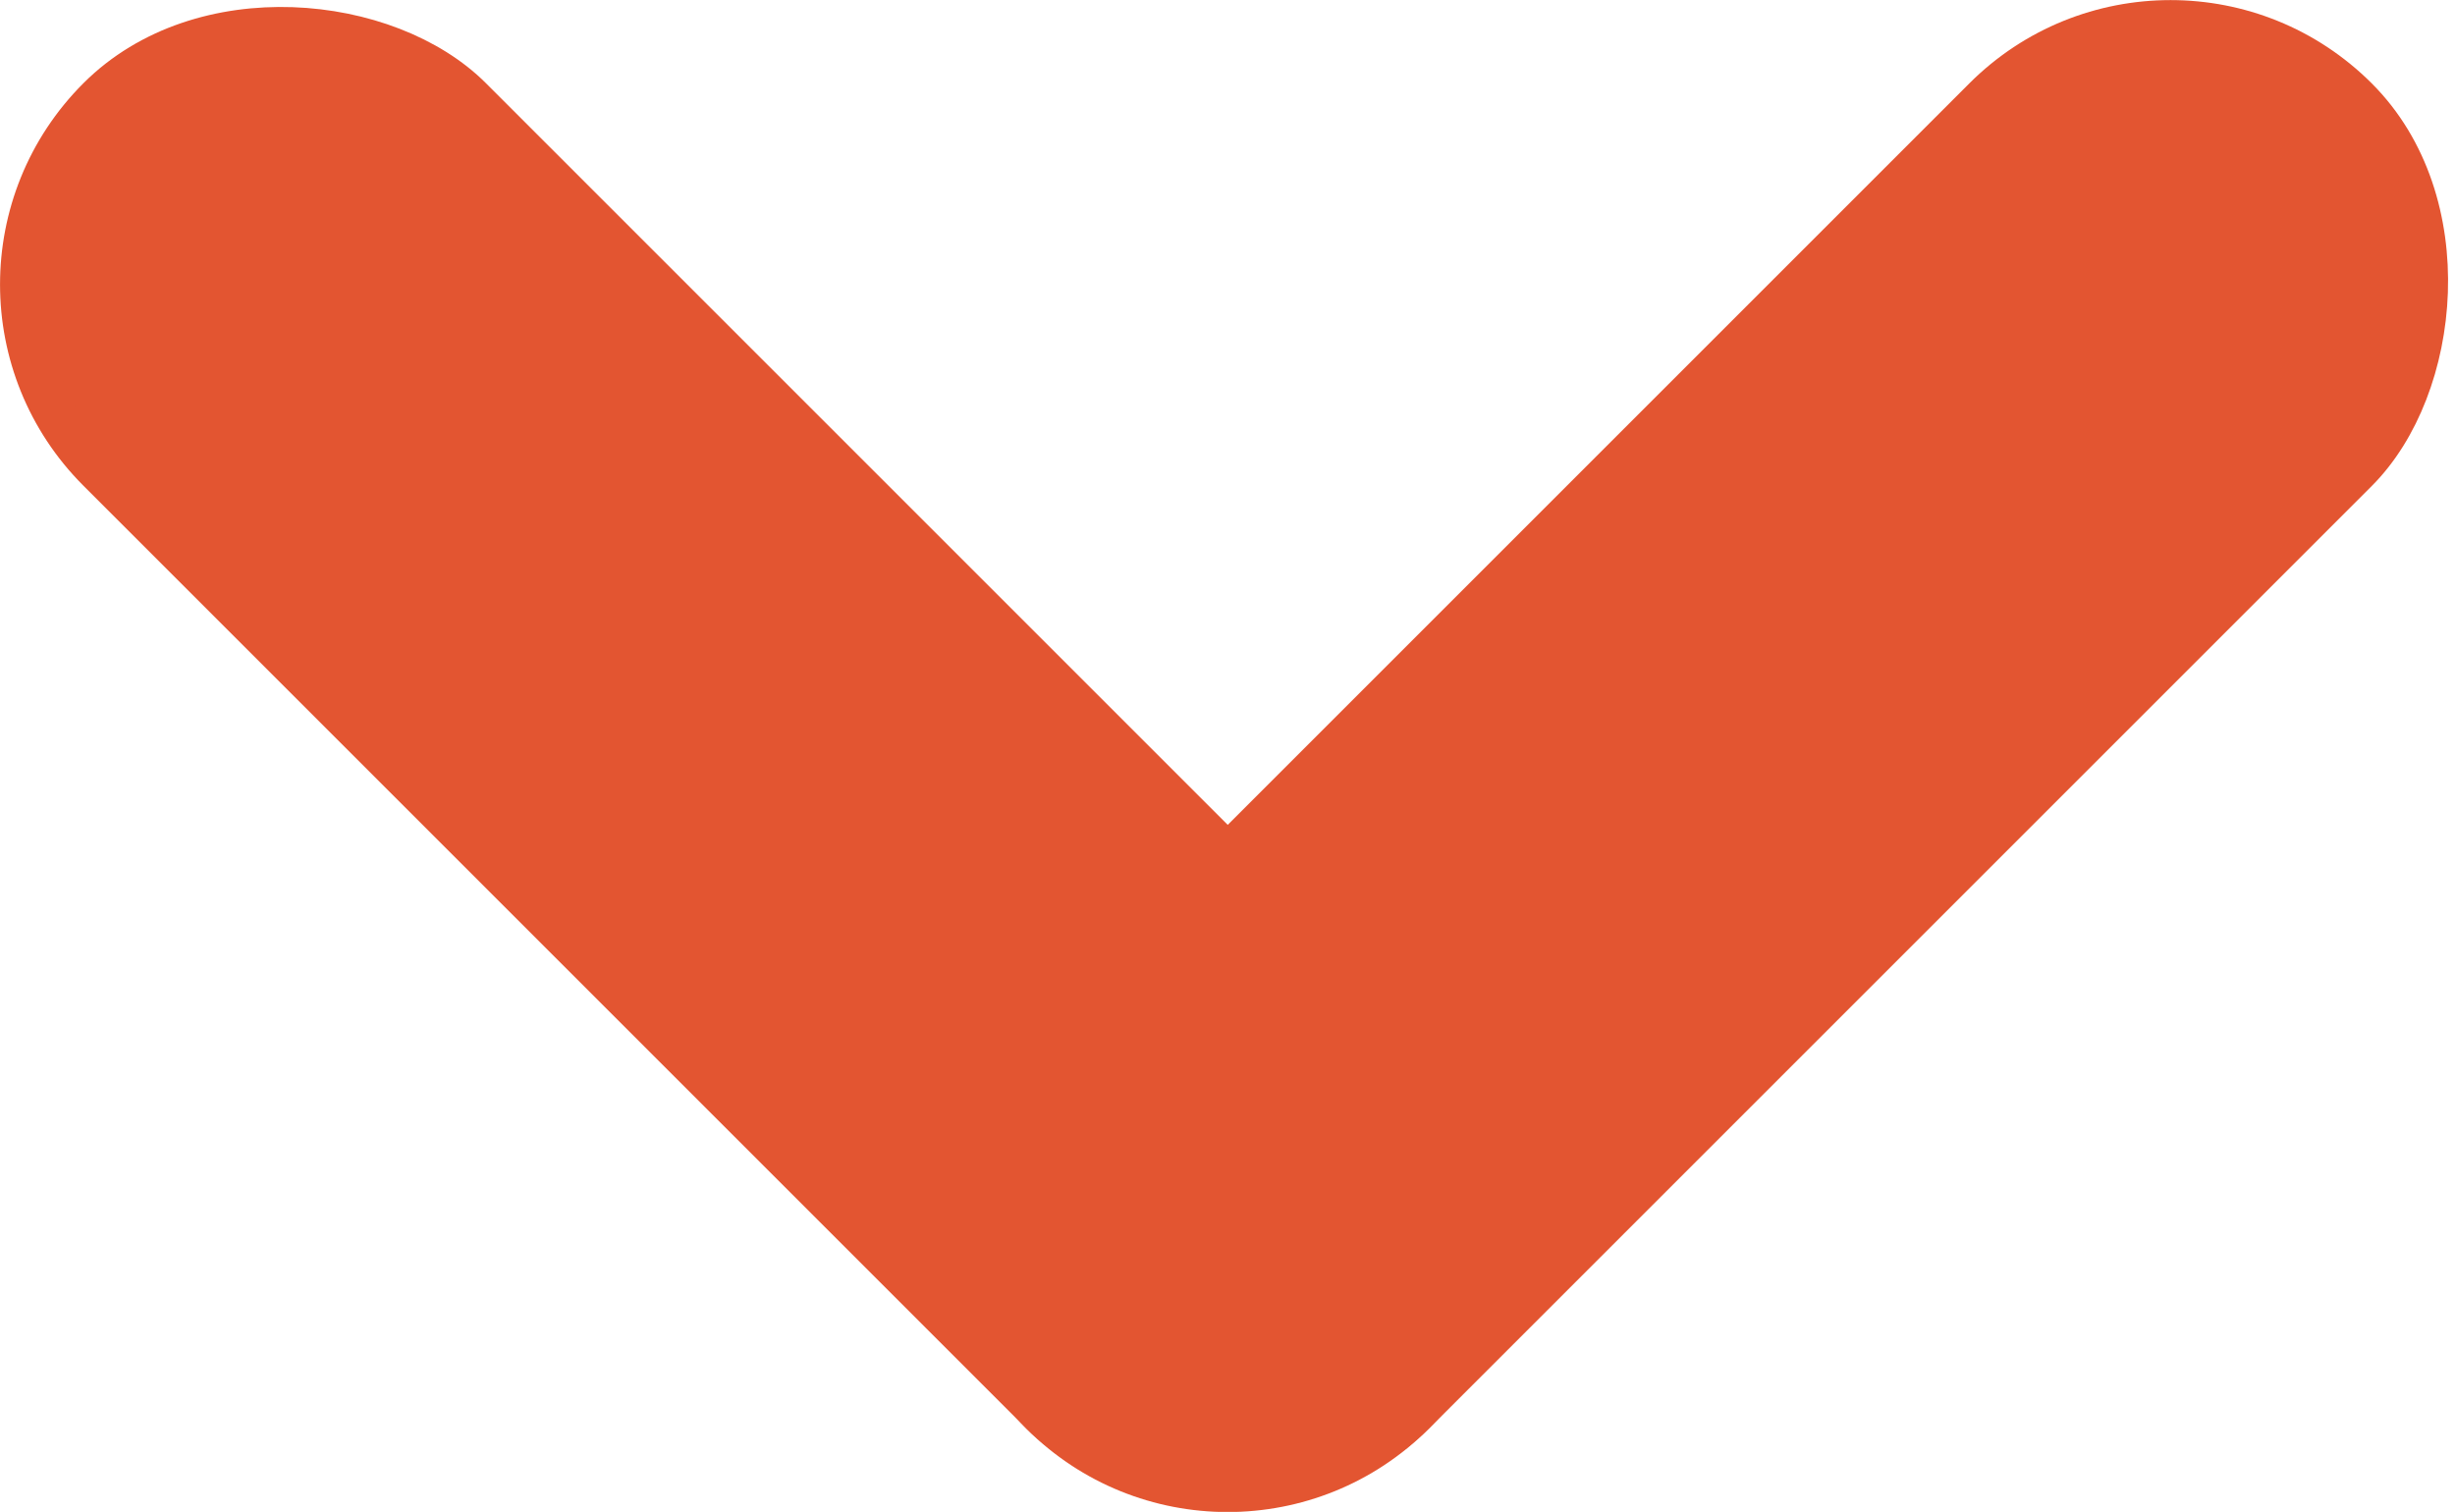 <svg id="Layer_1" data-name="Layer 1" xmlns="http://www.w3.org/2000/svg" viewBox="0 0 57.44 35.38"><defs><style>.cls-1{fill:#e35531;stroke:#e35531;stroke-miterlimit:10;}</style></defs><title>arrow-bottom-vega</title><rect class="cls-1" x="89.91" y="108.44" width="12.32" height="43.52" rx="6.16" transform="translate(15.62 177.69) rotate(-135)"/><rect class="cls-1" x="67.85" y="108.44" width="12.32" height="43.52" rx="6.16" transform="translate(162.09 57.42) rotate(135)"/></svg>